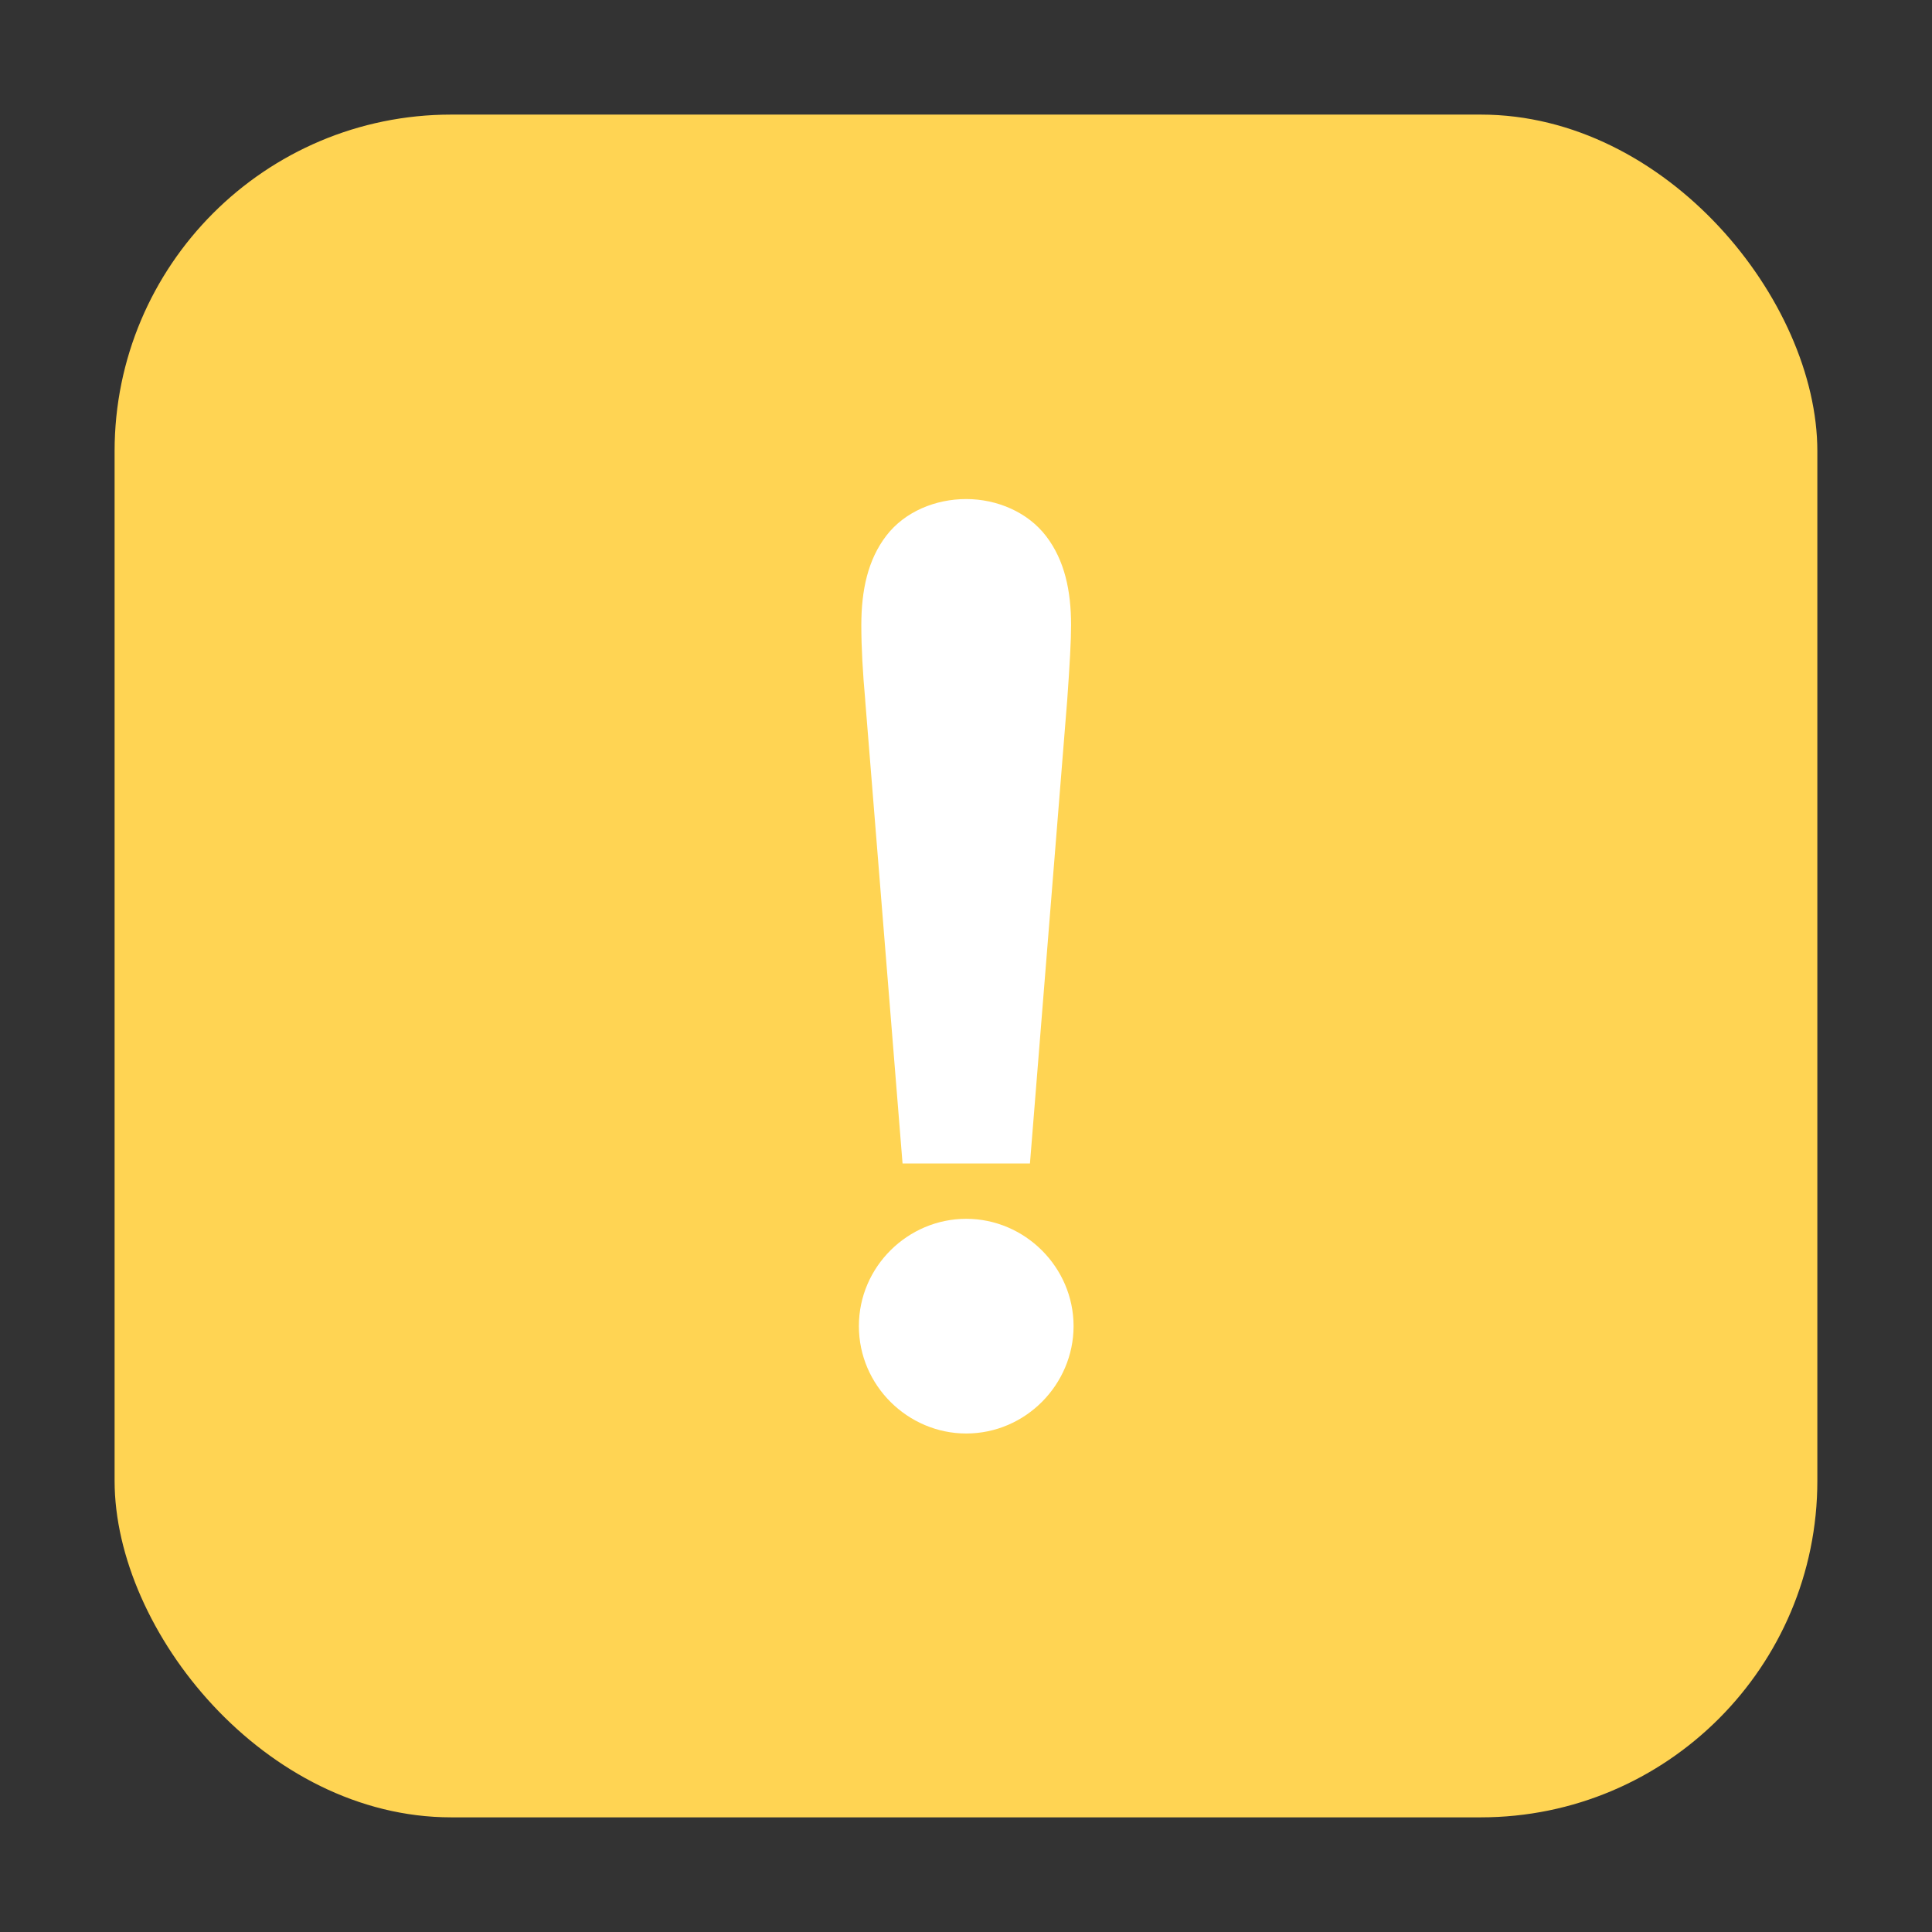 <svg height="32" width="32" xmlns="http://www.w3.org/2000/svg"><rect width="100%" height="100%" fill="#333333" stroke="none"/><rect fill="#ffd453" fill-rule="evenodd" height="28.203" ry="5.575" width="28.203" x="1.898" y="1.898"/><path d="m15.605 7.461c-.587 0-1.178.239-1.535.703-.357.464-.482 1.053-.482 1.721 0 .435.027.911.076 1.453l-.002-.012.719 8.917h2.451l.717-8.919c.048-.677.074-1.134.074-1.439 0-.657-.124-1.245-.479-1.709-.354-.464-.946-.715-1.539-.715zm0 13.846c-1.119 0-2.064.919-2.064 2.064 0 1.146.946 2.066 2.064 2.066 1.146 0 2.066-.947 2.066-2.066 0-1.131-.935-2.064-2.066-2.064z" fill="#fff" transform="matrix(.861 0 0 .861 2.567 1.842)"/></svg>